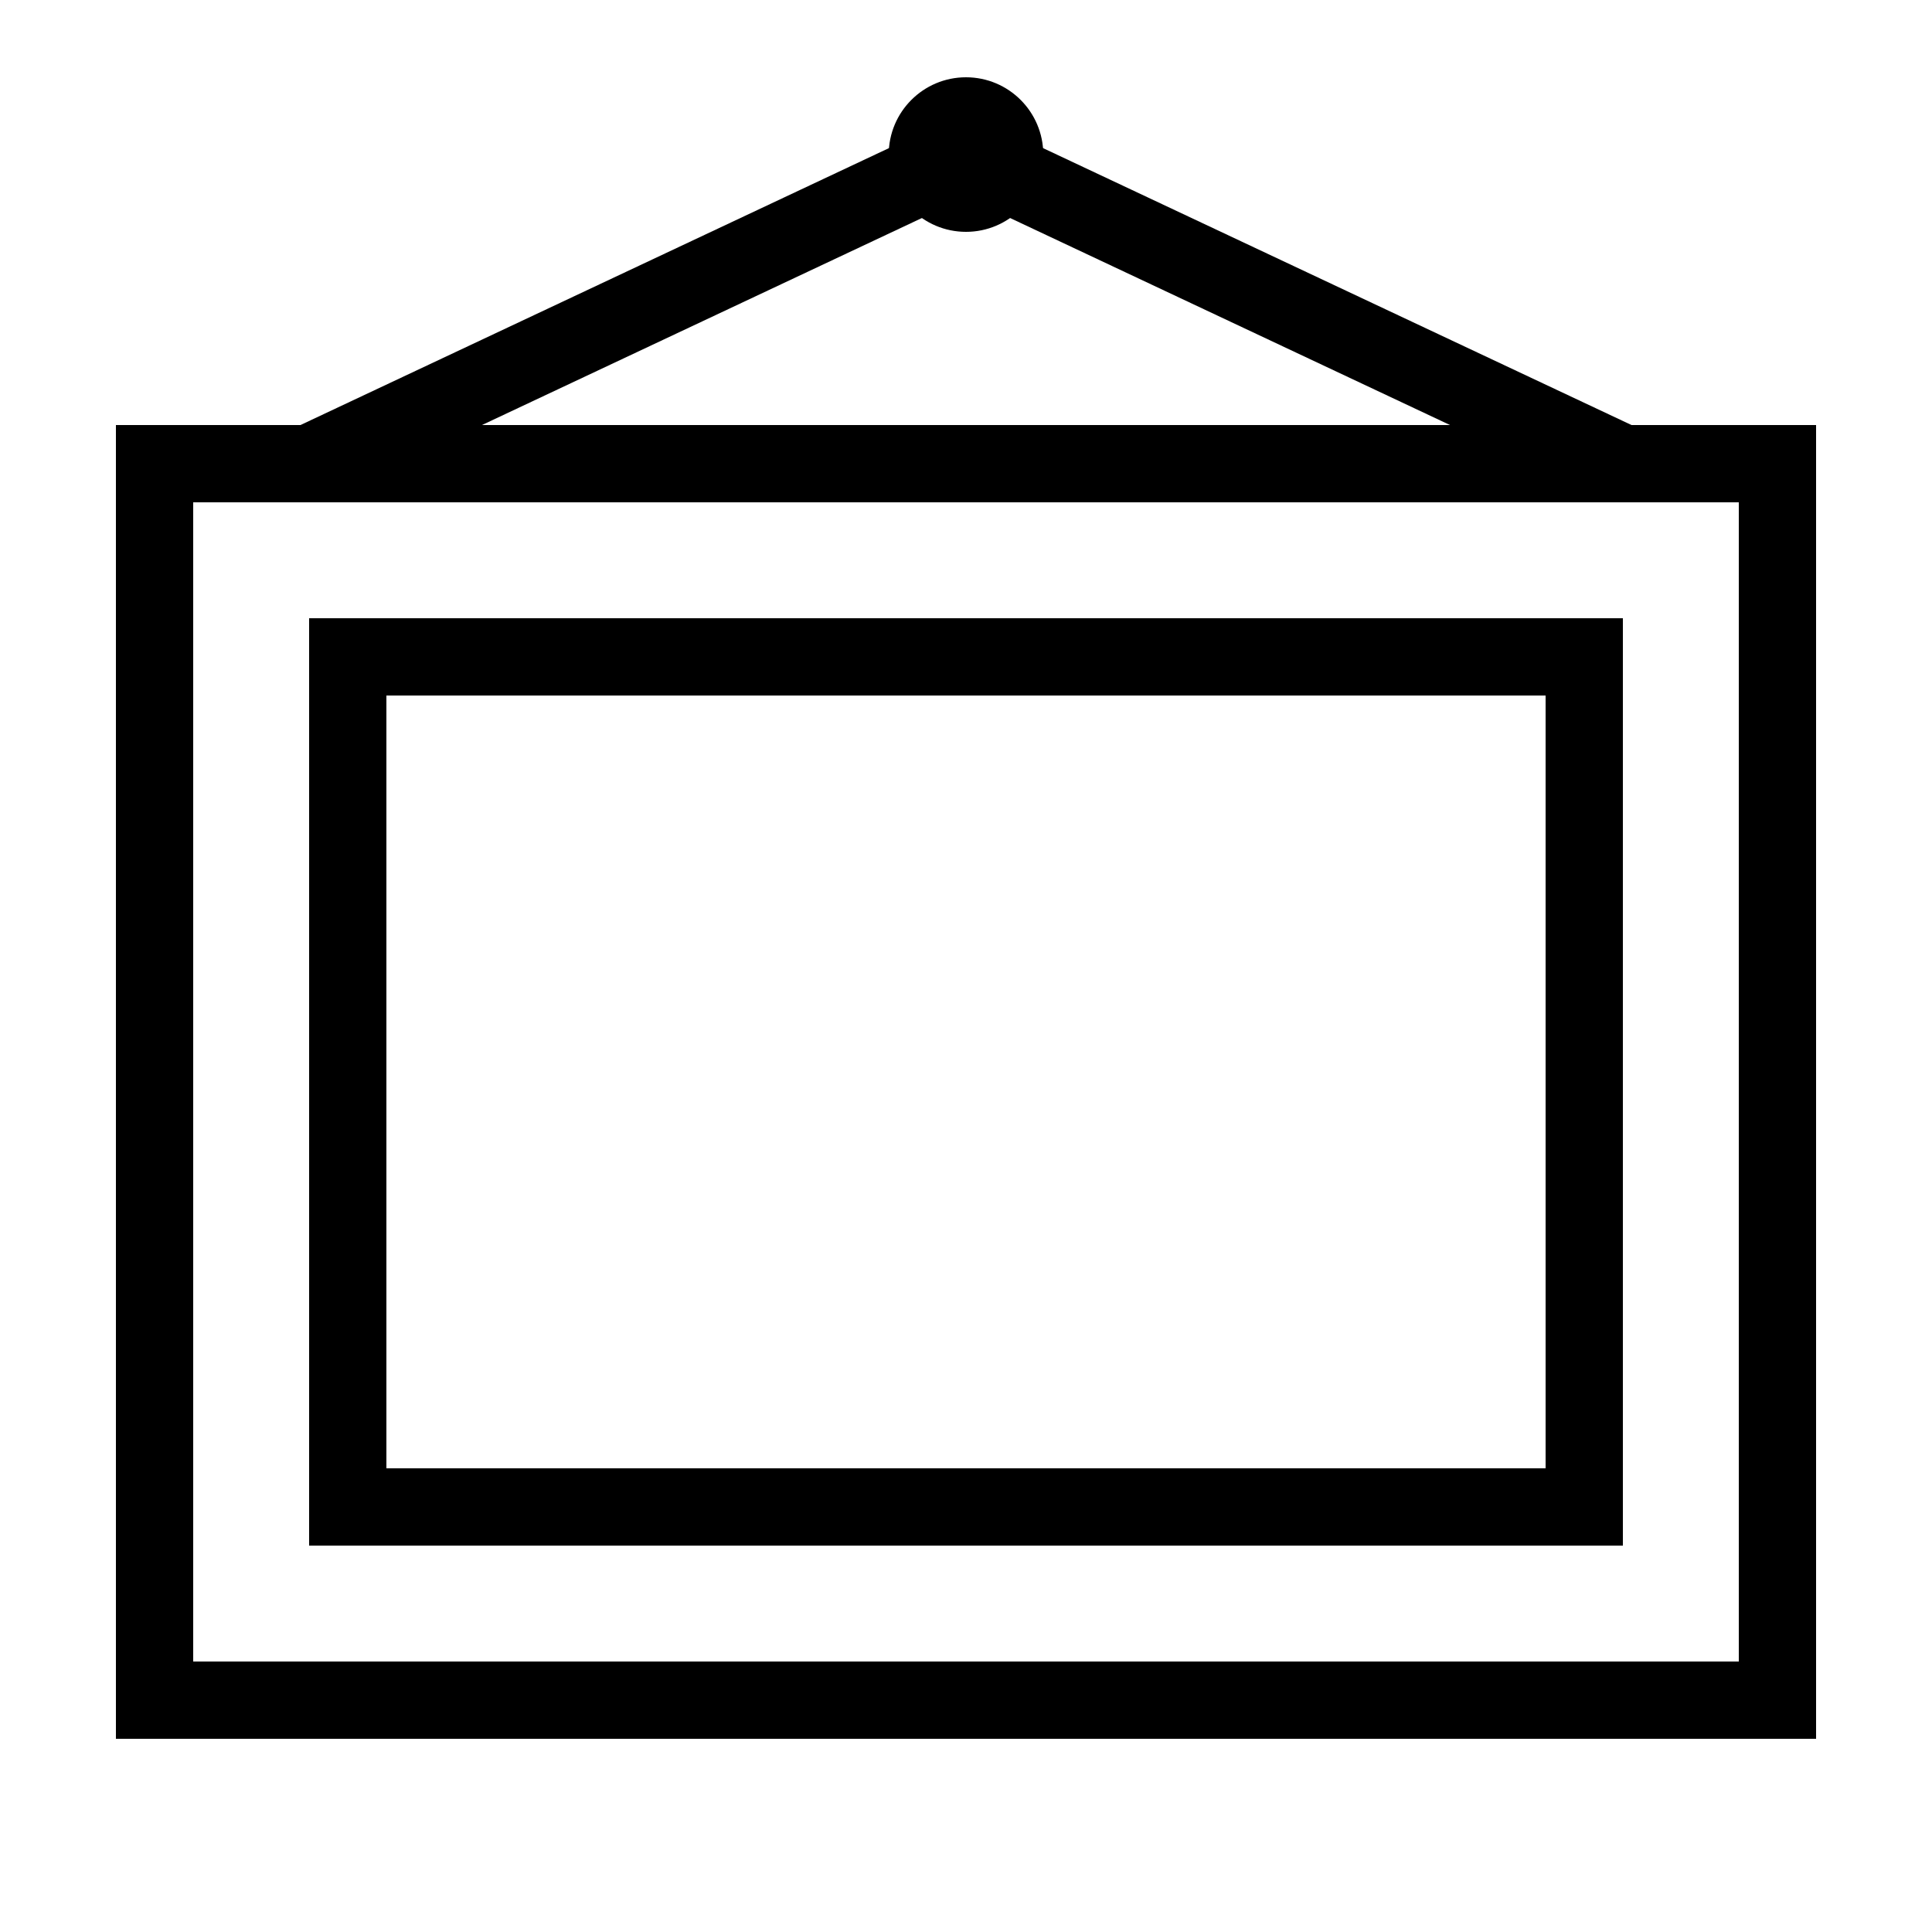 <?xml version="1.0" encoding="iso-8859-1"?>
<!-- Generator: Adobe Illustrator 23.0.3, SVG Export Plug-In . SVG Version: 6.00 Build 0)  -->
<svg version="1.1" id="Layer_1" xmlns="http://www.w3.org/2000/svg" xmlns:xlink="http://www.w3.org/1999/xlink" x="0px" y="0px"
	 viewBox="0 0 50 50" style="enable-background:new 0 0 50 50;" xml:space="preserve">
<rect x="4" y="12" style="fill:none;stroke:#000000;stroke-width:2;stroke-linecap:round;stroke-miterlimit:10;" width="42" height="32"/>
<rect x="9" y="17" style="fill:none;stroke:#000000;stroke-width:2;stroke-linecap:round;stroke-miterlimit:10;" width="32" height="22"/>
<polyline style="fill:none;stroke:#000000;stroke-width:2;stroke-linecap:round;stroke-miterlimit:10;" points="8,12 25,4 42,12 "/>
<circle cx="25" cy="4" r="2"/>
</svg>